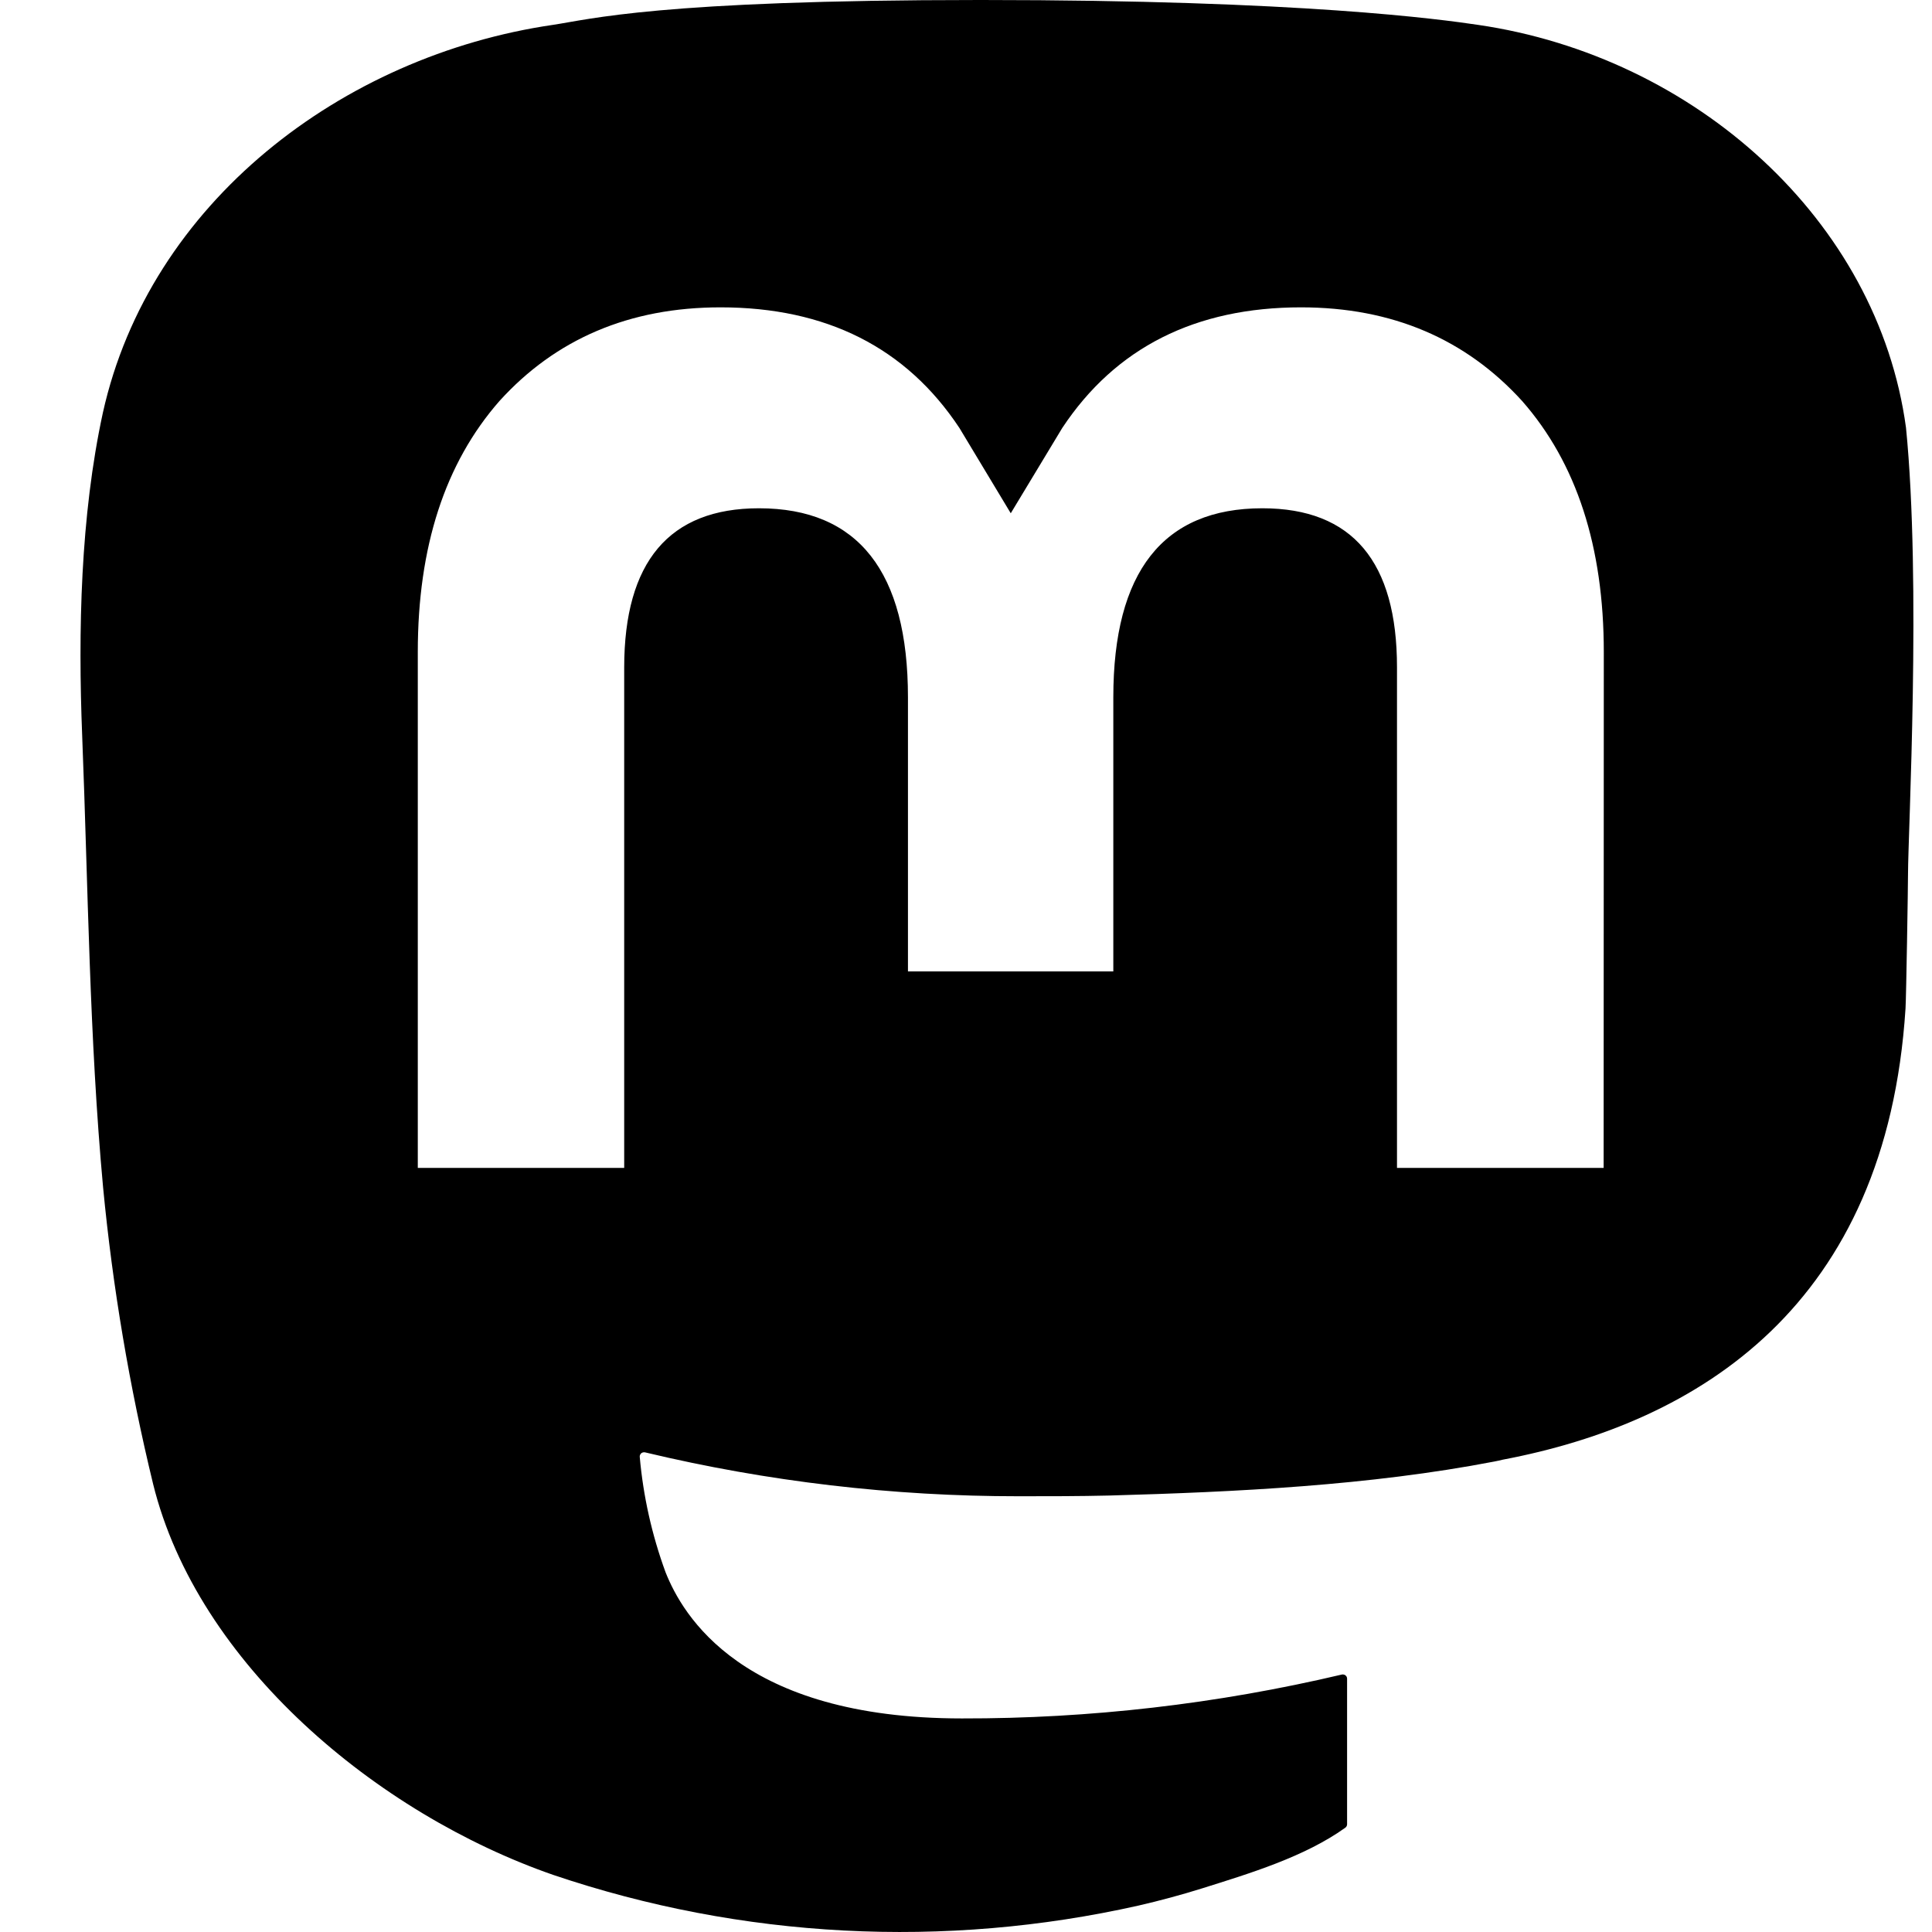 <svg width="24" height="24" viewBox="0 0 24 24" fill="none" xmlns="http://www.w3.org/2000/svg">
<path d="M23.677 5.313C23.327 2.735 21.055 0.702 18.361 0.309C17.907 0.242 16.185 0 12.197 0H12.167C8.178 0 7.322 0.242 6.868 0.309C4.249 0.692 1.858 2.518 1.278 5.127C0.999 6.412 0.969 7.836 1.021 9.143C1.095 11.017 1.109 12.888 1.281 14.754C1.4 15.994 1.608 17.224 1.902 18.435C2.454 20.671 4.686 22.532 6.873 23.291C9.215 24.083 11.733 24.214 14.146 23.671C14.411 23.61 14.674 23.539 14.933 23.458C15.519 23.274 16.206 23.067 16.711 22.705C16.718 22.7 16.724 22.694 16.728 22.686C16.732 22.679 16.734 22.67 16.734 22.662V20.853C16.734 20.845 16.732 20.837 16.729 20.83C16.725 20.823 16.72 20.817 16.714 20.812C16.707 20.807 16.7 20.803 16.692 20.802C16.684 20.8 16.676 20.8 16.668 20.802C15.122 21.167 13.538 21.35 11.949 21.347C9.214 21.347 8.478 20.063 8.267 19.529C8.098 19.067 7.99 18.585 7.947 18.096C7.947 18.087 7.948 18.079 7.952 18.072C7.955 18.064 7.96 18.057 7.967 18.052C7.973 18.047 7.981 18.043 7.989 18.042C7.997 18.04 8.005 18.04 8.014 18.042C9.534 18.405 11.092 18.588 12.656 18.587C13.032 18.587 13.407 18.587 13.783 18.578C15.356 18.534 17.013 18.454 18.561 18.156C18.599 18.148 18.638 18.141 18.671 18.132C21.112 17.668 23.435 16.213 23.671 12.528C23.68 12.383 23.702 11.008 23.702 10.858C23.703 10.346 23.868 7.229 23.677 5.313ZM19.921 14.508H17.354V8.29C17.354 6.981 16.803 6.314 15.681 6.314C14.448 6.314 13.83 7.103 13.83 8.663V12.067H11.279V8.663C11.279 7.103 10.661 6.314 9.428 6.314C8.312 6.314 7.755 6.981 7.754 8.29V14.508H5.19V8.101C5.19 6.793 5.528 5.753 6.204 4.982C6.901 4.213 7.815 3.818 8.95 3.818C10.264 3.818 11.256 4.317 11.918 5.316L12.556 6.376L13.196 5.316C13.858 4.317 14.851 3.818 16.162 3.818C17.296 3.818 18.21 4.213 18.909 4.982C19.585 5.752 19.923 6.792 19.923 8.101L19.921 14.508Z" fill="black"/>
</svg>
